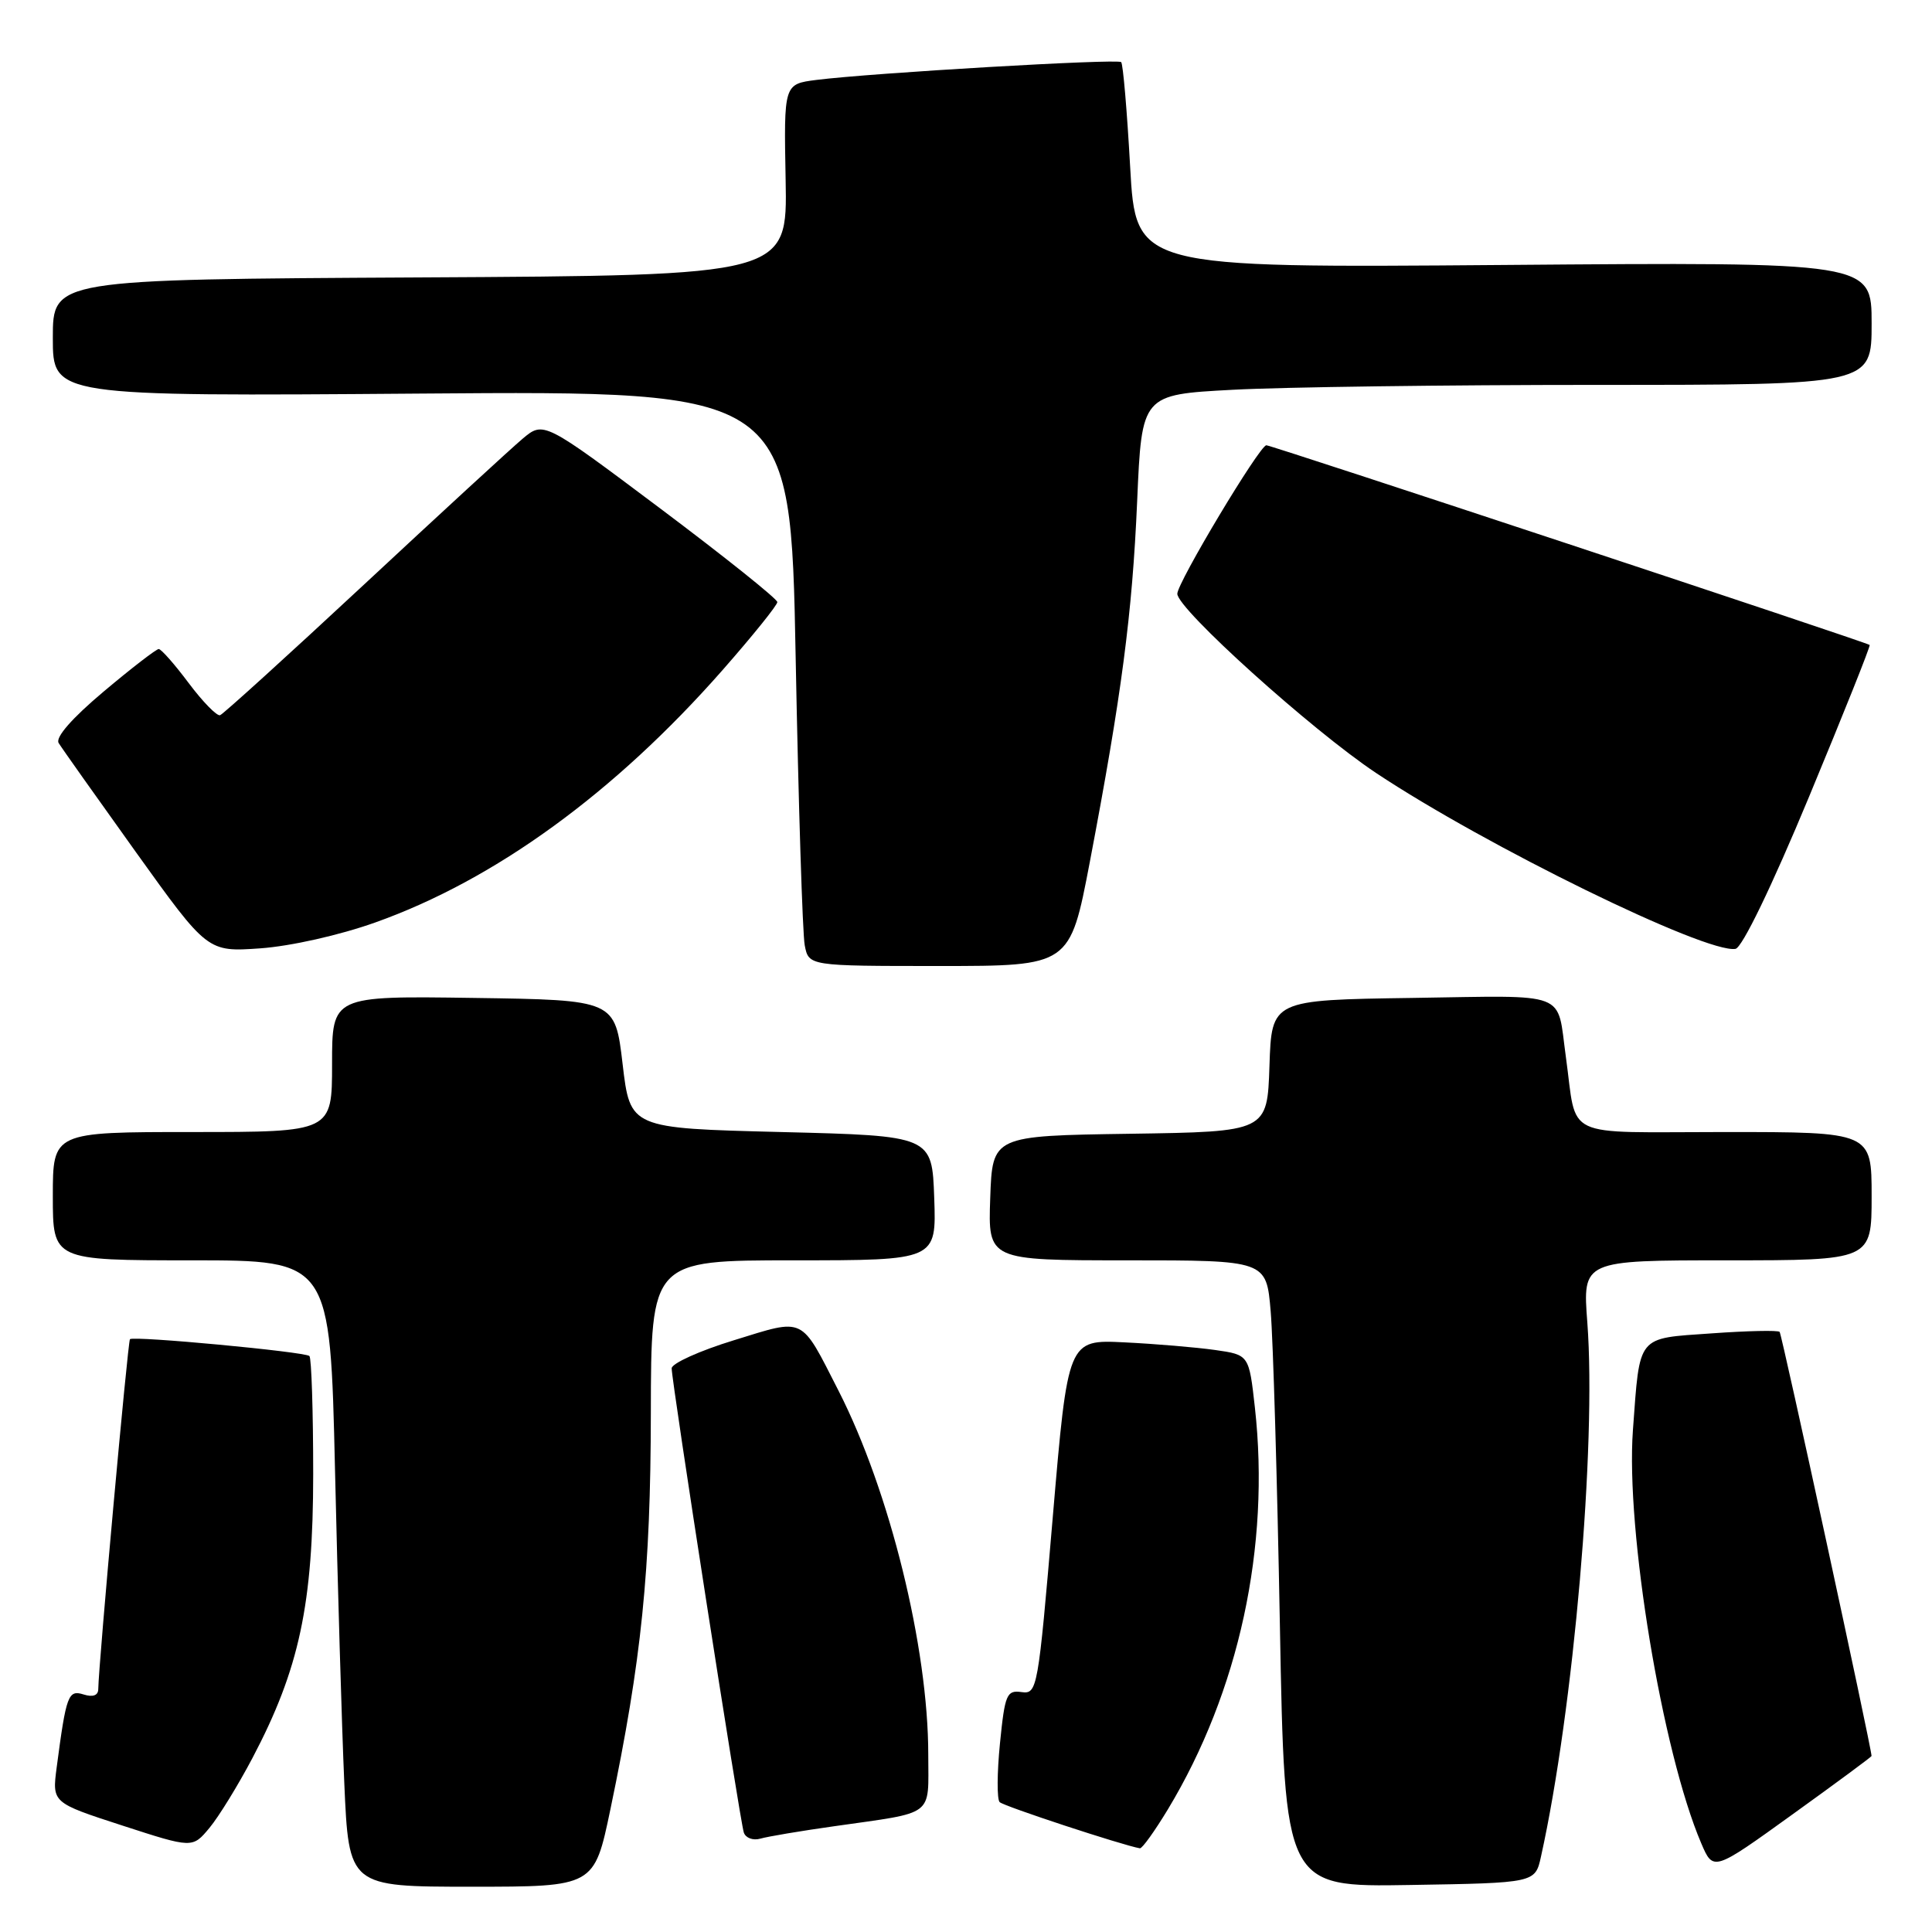 <?xml version="1.0" encoding="UTF-8" standalone="no"?>
<!DOCTYPE svg PUBLIC "-//W3C//DTD SVG 1.1//EN" "http://www.w3.org/Graphics/SVG/1.1/DTD/svg11.dtd" >
<svg xmlns="http://www.w3.org/2000/svg" xmlns:xlink="http://www.w3.org/1999/xlink" version="1.1" viewBox="0 0 256 256">
 <g >
 <path fill="currentColor"
d=" M 80.88 239.75 C 85.02 219.94 86.21 208.21 86.24 187.25 C 86.27 167.00 86.27 167.00 105.18 167.00 C 124.08 167.00 124.08 167.00 123.79 158.75 C 123.50 150.50 123.50 150.50 103.50 150.00 C 83.50 149.50 83.50 149.50 82.50 141.00 C 81.50 132.50 81.50 132.50 62.75 132.23 C 44.00 131.96 44.00 131.96 44.00 140.98 C 44.00 150.00 44.00 150.00 25.50 150.00 C 7.00 150.00 7.00 150.00 7.00 158.50 C 7.00 167.00 7.00 167.00 25.38 167.00 C 43.75 167.00 43.75 167.00 44.39 194.75 C 44.74 210.01 45.29 228.69 45.62 236.25 C 46.22 250.00 46.22 250.00 62.48 250.00 C 78.74 250.00 78.74 250.00 80.88 239.75 Z  M 204.19 246.00 C 208.51 226.52 211.55 191.46 210.33 175.25 C 209.70 167.00 209.70 167.00 228.85 167.00 C 248.00 167.00 248.00 167.00 248.00 158.50 C 248.00 150.00 248.00 150.00 228.58 150.00 C 206.66 150.00 209.03 151.12 207.48 140.00 C 206.26 131.21 208.13 131.92 187.18 132.23 C 168.50 132.50 168.50 132.50 168.21 141.23 C 167.92 149.96 167.92 149.96 149.71 150.23 C 131.50 150.50 131.50 150.50 131.21 158.75 C 130.92 167.00 130.92 167.00 149.36 167.00 C 167.80 167.00 167.80 167.00 168.37 173.75 C 168.69 177.46 169.24 196.15 169.59 215.27 C 170.23 250.05 170.23 250.05 186.83 249.77 C 203.42 249.50 203.42 249.50 204.19 246.00 Z  M 247.99 232.68 C 247.94 231.38 236.10 176.77 235.81 176.48 C 235.59 176.25 231.52 176.34 226.78 176.68 C 216.81 177.38 217.31 176.77 216.37 189.50 C 215.40 202.78 220.25 232.14 225.42 244.24 C 227.02 247.98 227.02 247.98 237.51 240.42 C 243.28 236.27 248.00 232.78 247.99 232.68 Z  M 33.45 232.95 C 39.66 221.16 41.49 212.60 41.50 195.33 C 41.50 186.99 41.27 179.95 41.00 179.68 C 40.42 179.12 17.68 176.98 17.22 177.45 C 16.94 177.73 13.06 220.54 13.02 223.82 C 13.01 224.66 12.31 224.91 11.09 224.53 C 9.03 223.88 8.78 224.57 7.51 234.19 C 6.90 238.87 6.90 238.87 16.20 241.89 C 25.50 244.91 25.50 244.91 27.75 242.21 C 28.99 240.72 31.55 236.55 33.45 232.95 Z  M 154.75 239.75 C 164.17 224.14 168.33 204.91 166.28 186.51 C 165.50 179.52 165.50 179.52 161.00 178.88 C 158.53 178.53 153.12 178.07 149.00 177.87 C 141.50 177.50 141.50 177.50 139.50 201.00 C 137.55 223.93 137.45 224.49 135.36 224.21 C 133.39 223.93 133.15 224.51 132.50 231.01 C 132.11 234.92 132.09 238.42 132.46 238.79 C 132.99 239.33 148.75 244.51 151.04 244.91 C 151.34 244.96 153.00 242.64 154.75 239.75 Z  M 110.50 241.99 C 124.03 240.06 123.00 240.84 123.00 232.52 C 123.00 218.28 117.90 197.59 111.11 184.28 C 106.02 174.31 106.75 174.66 97.25 177.59 C 92.71 178.98 89.00 180.66 89.00 181.31 C 88.99 183.03 98.04 241.25 98.56 242.82 C 98.80 243.54 99.78 243.91 100.75 243.63 C 101.71 243.35 106.10 242.61 110.50 241.99 Z  M 144.40 114.25 C 148.62 92.08 150.03 81.38 150.68 66.40 C 151.29 52.29 151.29 52.29 163.30 51.65 C 169.91 51.29 191.67 51.00 211.66 51.00 C 248.00 51.00 248.00 51.00 248.00 42.86 C 248.00 34.72 248.00 34.72 199.25 35.11 C 150.50 35.50 150.50 35.50 149.75 22.09 C 149.34 14.71 148.81 8.47 148.56 8.23 C 148.09 7.76 115.46 9.67 108.18 10.59 C 103.86 11.14 103.86 11.14 104.10 23.82 C 104.34 36.50 104.34 36.50 55.67 36.76 C 7.00 37.02 7.00 37.02 7.00 44.77 C 7.00 52.52 7.00 52.52 55.88 52.15 C 104.76 51.78 104.76 51.78 105.43 87.14 C 105.80 106.59 106.34 123.74 106.63 125.25 C 107.16 128.00 107.16 128.00 124.47 128.00 C 141.77 128.00 141.77 128.00 144.40 114.25 Z  M 49.73 122.23 C 65.57 116.59 81.44 105.06 95.75 88.78 C 99.74 84.24 103.00 80.19 103.00 79.78 C 103.00 79.36 96.03 73.79 87.52 67.40 C 72.04 55.79 72.04 55.79 69.24 58.14 C 67.70 59.44 58.23 68.15 48.19 77.50 C 38.14 86.85 29.58 94.62 29.16 94.77 C 28.74 94.91 26.87 93.00 25.01 90.52 C 23.15 88.03 21.36 86.00 21.03 86.00 C 20.71 86.00 17.42 88.53 13.74 91.63 C 9.54 95.16 7.32 97.70 7.77 98.45 C 8.17 99.11 12.78 105.61 18.00 112.90 C 27.50 126.15 27.50 126.15 34.50 125.66 C 38.53 125.37 44.99 123.92 49.73 122.23 Z  M 239.71 105.57 C 244.26 94.61 247.88 85.57 247.74 85.46 C 247.24 85.07 168.47 59.00 167.80 59.00 C 166.91 59.00 156.00 77.20 156.00 78.68 C 156.00 80.69 173.80 96.74 182.33 102.42 C 196.87 112.09 226.04 126.37 229.96 125.73 C 230.84 125.58 234.74 117.53 239.71 105.57 Z "/>
</g>
</svg>